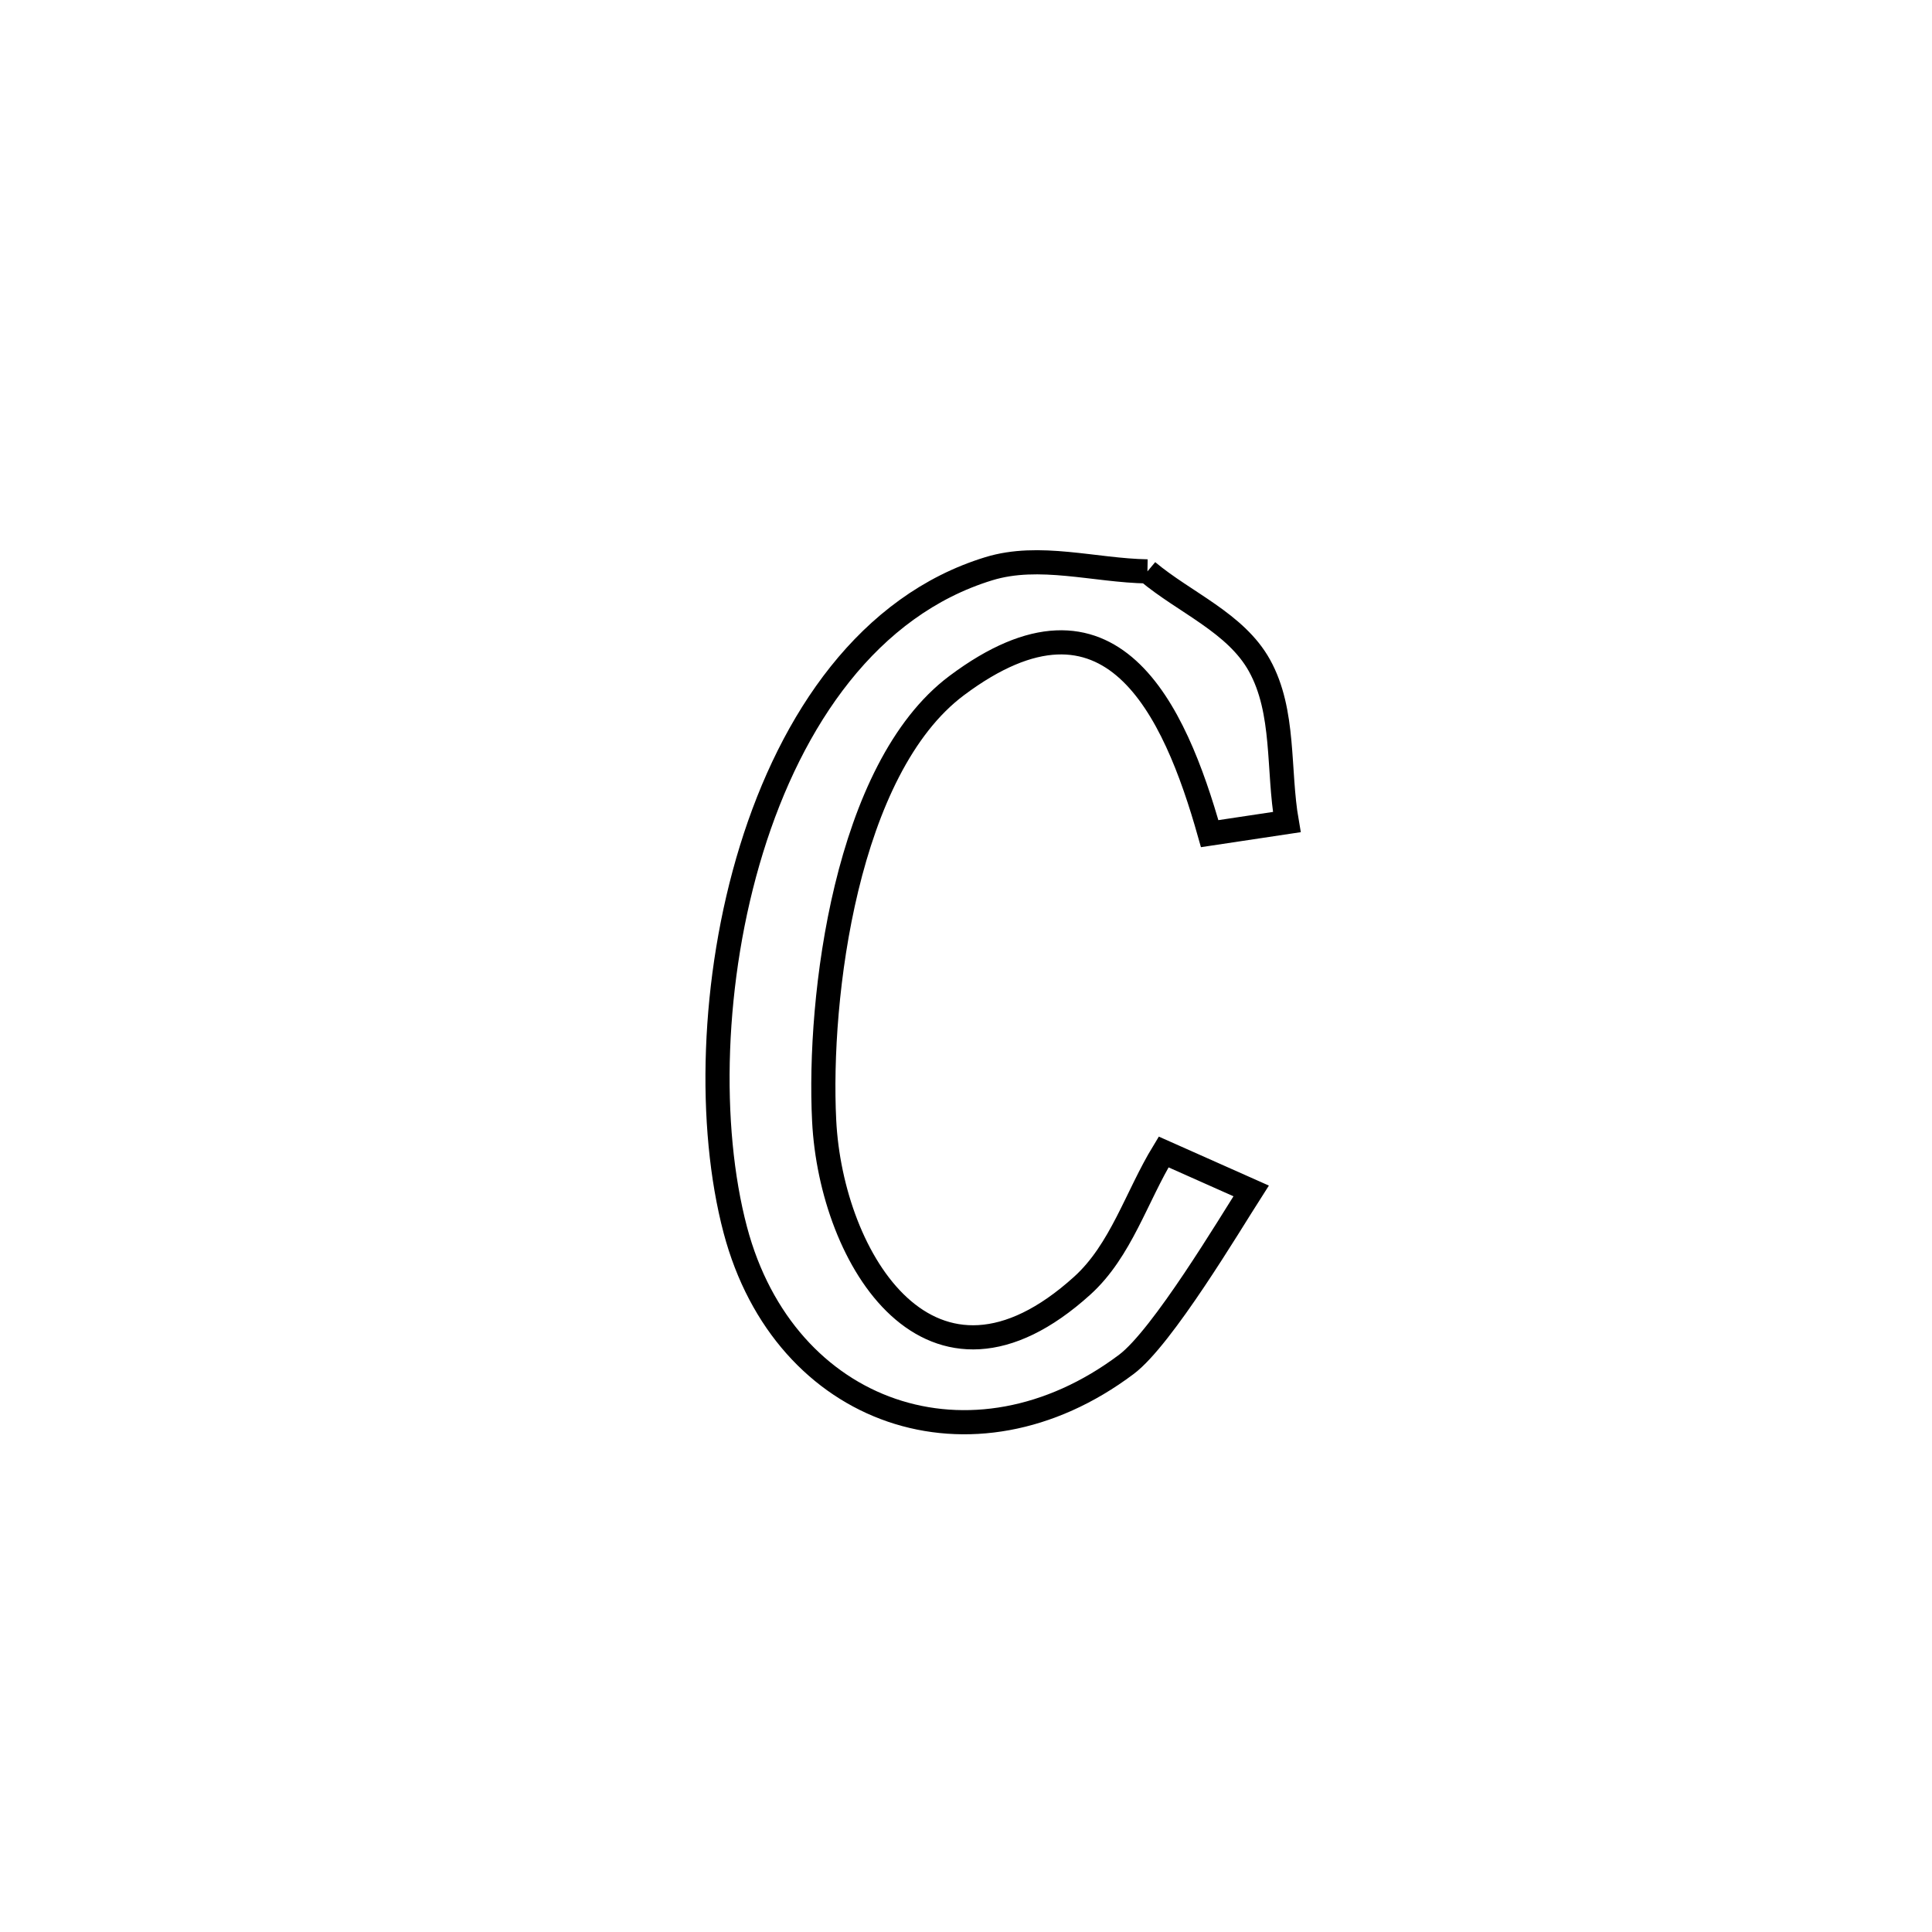 <svg xmlns="http://www.w3.org/2000/svg" viewBox="0.0 0.0 24.0 24.0" height="200px" width="200px"><path fill="none" stroke="black" stroke-width=".3" stroke-opacity="1.0"  filling="0" d="M14.254 7.098 L14.254 7.098 C14.718 7.487 15.351 7.737 15.645 8.266 C15.965 8.842 15.872 9.563 15.985 10.212 L15.985 10.212 C15.666 10.26 15.347 10.308 15.027 10.356 L15.027 10.356 C14.591 8.81 13.803 7.081 11.885 8.516 C10.508 9.546 10.161 12.392 10.238 13.921 C10.324 15.648 11.566 17.671 13.444 15.971 C13.925 15.536 14.118 14.863 14.455 14.31 L14.455 14.31 C14.817 14.471 15.179 14.633 15.542 14.794 L15.542 14.794 C15.275 15.211 14.44 16.612 13.993 16.948 C12.084 18.384 9.746 17.59 9.134 15.278 C8.794 13.992 8.836 12.167 9.335 10.55 C9.834 8.932 10.792 7.522 12.283 7.065 C12.912 6.872 13.597 7.087 14.254 7.098 L14.254 7.098"></path></svg>